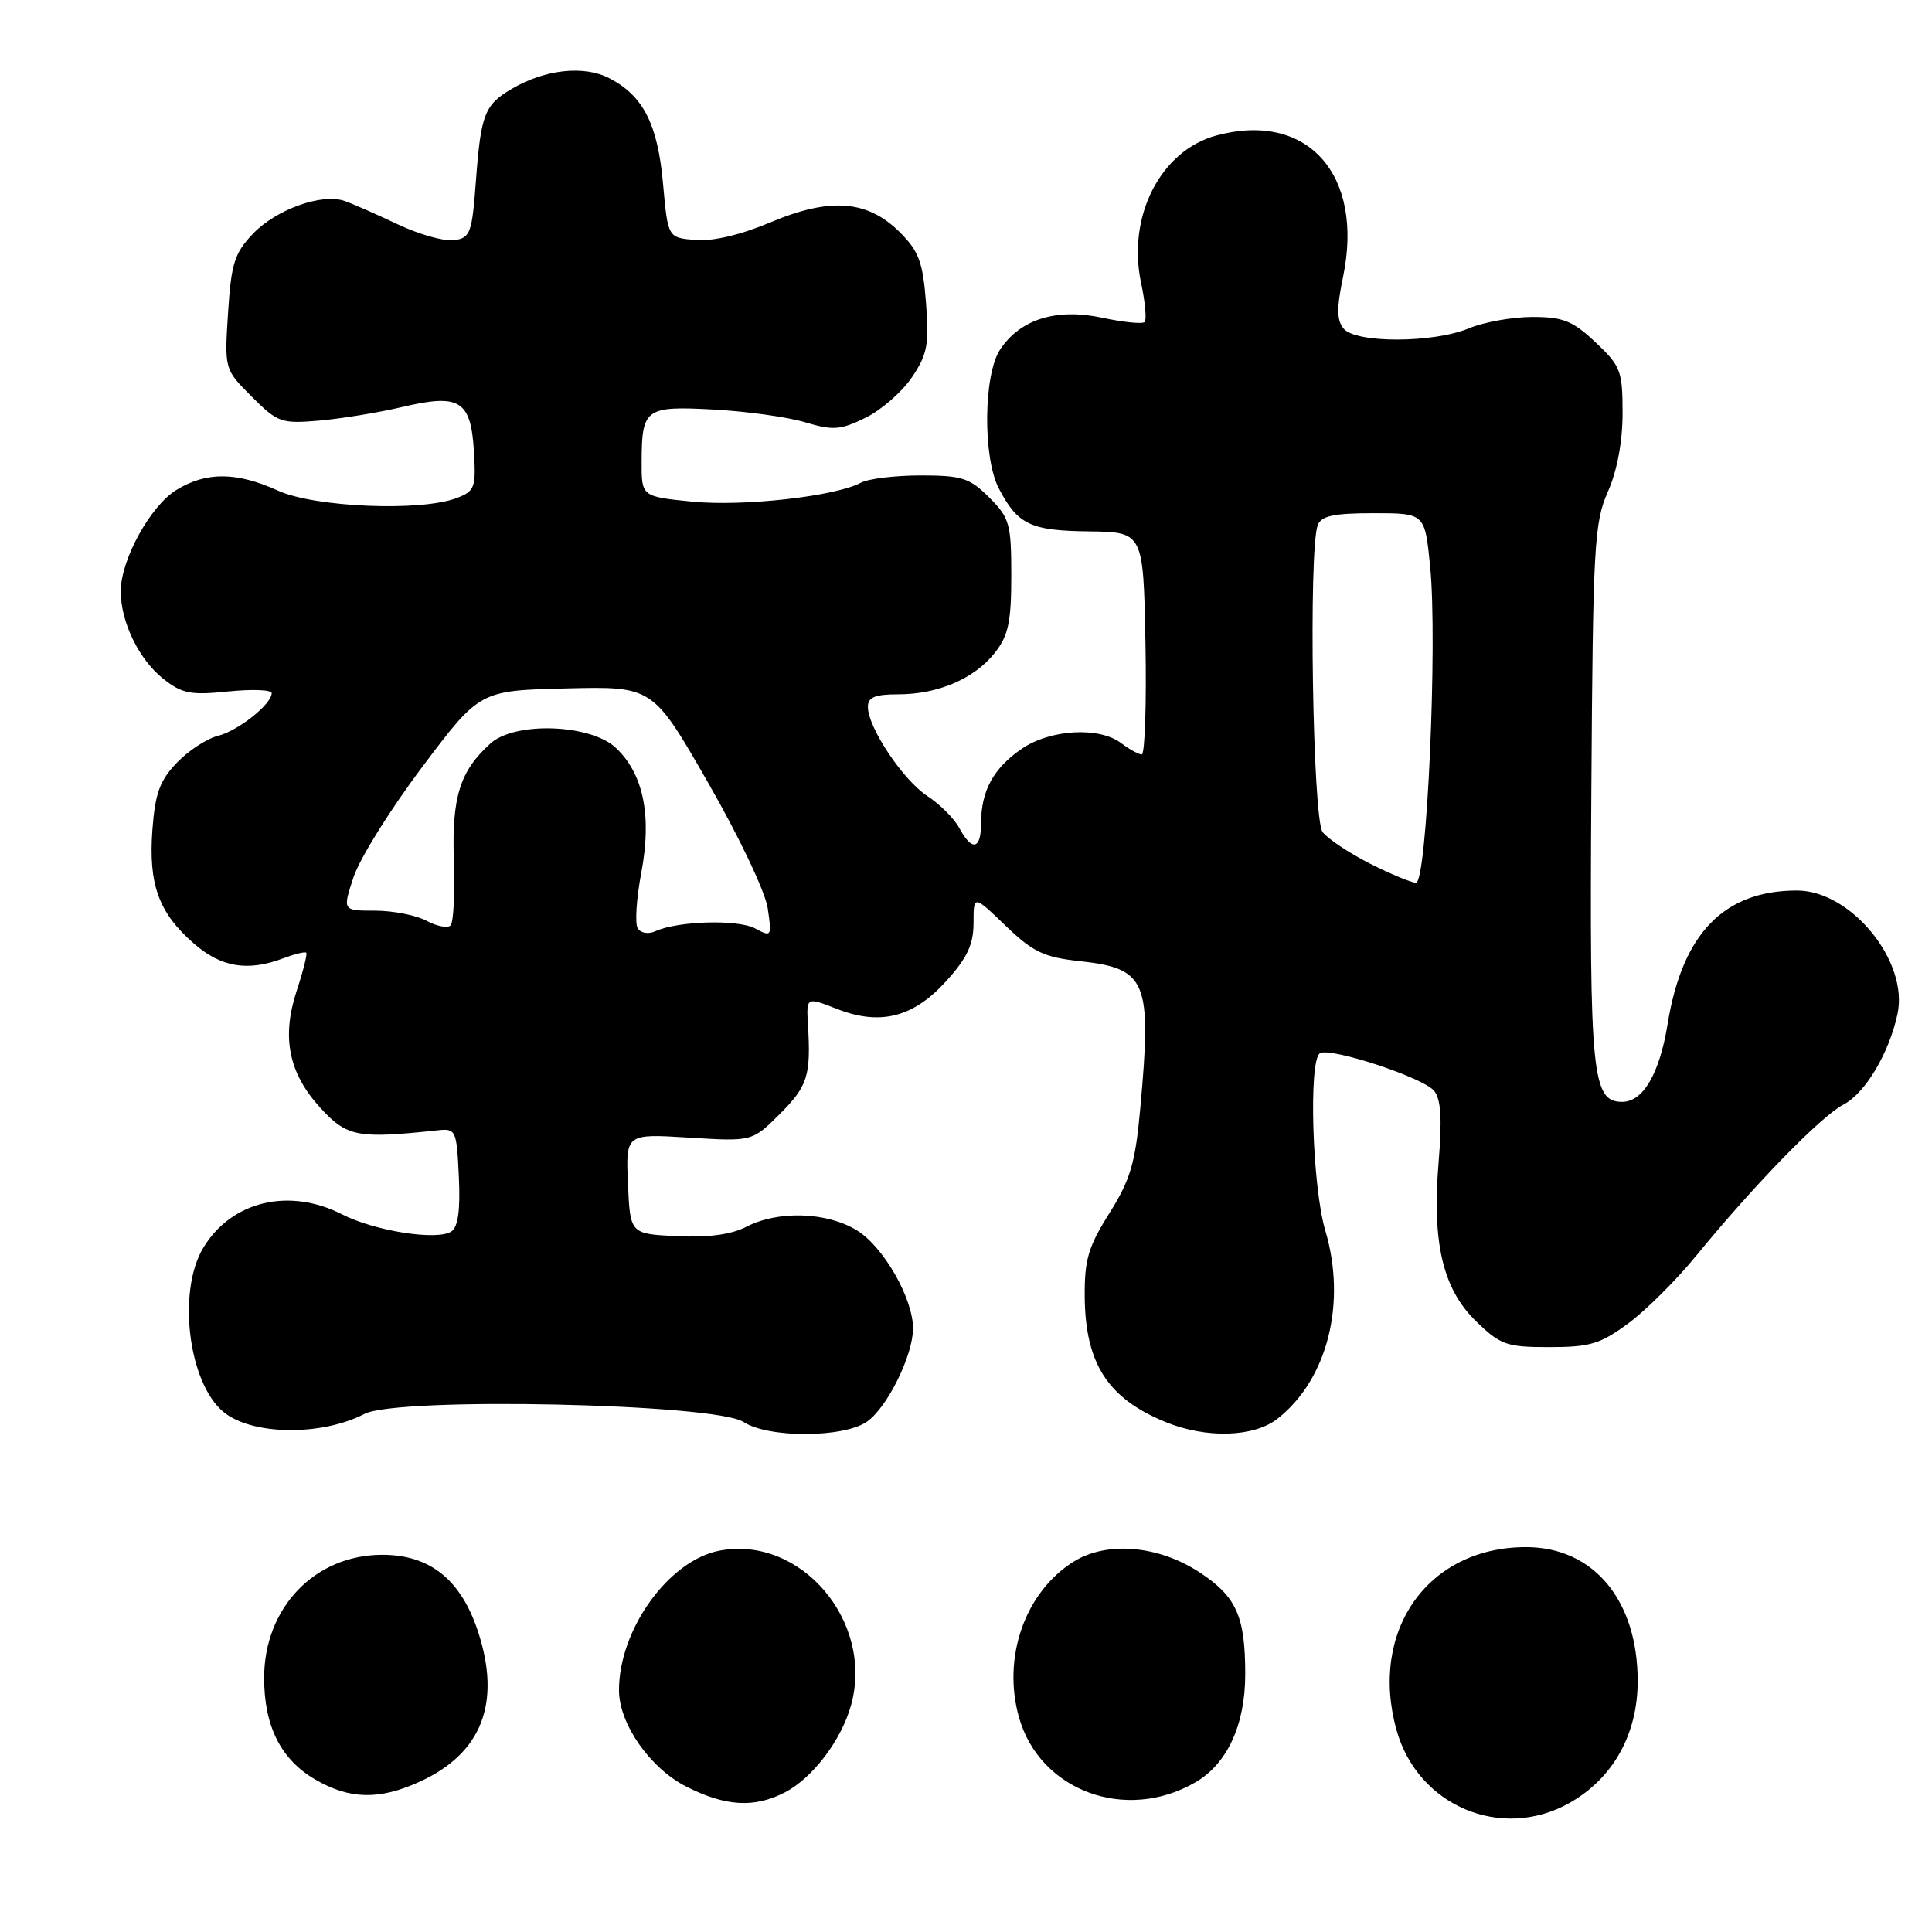 <?xml version="1.0" encoding="UTF-8" standalone="no"?>
<!DOCTYPE svg PUBLIC "-//W3C//DTD SVG 1.1//EN" "http://www.w3.org/Graphics/SVG/1.1/DTD/svg11.dtd" >
<svg xmlns="http://www.w3.org/2000/svg" xmlns:xlink="http://www.w3.org/1999/xlink" version="1.1" viewBox="0 0 256 256">
 <g >
 <path fill="currentColor"
d=" M 207.95 238.91 C 213.72 235.66 217.00 229.82 217.00 222.76 C 217.00 212.03 211.15 205.01 202.22 205.00 C 189.22 204.99 181.39 216.04 185.04 229.22 C 187.84 239.29 198.92 243.98 207.95 238.91 Z  M 104.00 237.50 C 107.70 235.59 111.53 230.52 112.79 225.87 C 115.79 214.81 106.10 203.45 95.38 205.46 C 88.62 206.72 81.99 215.94 82.02 224.00 C 82.04 228.45 86.16 234.33 90.97 236.75 C 96.16 239.37 99.95 239.59 104.00 237.50 Z  M 158.39 236.17 C 162.62 233.72 165.00 228.55 165.00 221.83 C 165.00 214.19 163.84 211.58 159.02 208.39 C 153.53 204.76 146.65 204.17 142.24 206.94 C 135.82 210.97 132.79 219.60 135.01 227.52 C 137.74 237.29 149.17 241.52 158.39 236.17 Z  M 55.58 236.10 C 63.82 232.36 66.44 225.69 63.36 216.25 C 61.10 209.32 56.96 205.99 50.60 206.02 C 41.69 206.05 35.00 213.05 35.00 222.33 C 35.00 228.75 37.22 233.15 41.78 235.80 C 46.34 238.44 50.24 238.53 55.58 236.10 Z  M 48.30 187.35 C 52.69 185.07 94.78 185.97 98.52 188.42 C 101.79 190.57 111.79 190.54 114.89 188.37 C 117.56 186.50 120.95 179.66 120.98 176.07 C 121.01 172.10 117.10 165.23 113.56 163.04 C 109.60 160.59 103.11 160.37 98.91 162.55 C 96.91 163.58 93.87 164.00 89.71 163.80 C 83.50 163.50 83.50 163.50 83.21 156.86 C 82.91 150.22 82.91 150.22 91.29 150.74 C 99.67 151.26 99.67 151.26 103.34 147.60 C 107.03 143.90 107.46 142.54 107.06 135.80 C 106.84 132.10 106.84 132.10 110.85 133.67 C 116.63 135.94 121.02 134.83 125.41 129.97 C 128.17 126.91 129.00 125.14 129.00 122.29 C 129.00 118.58 129.00 118.58 133.25 122.67 C 136.86 126.14 138.32 126.84 143.00 127.35 C 152.00 128.33 152.64 129.88 151.08 147.00 C 150.43 154.13 149.77 156.35 146.99 160.77 C 144.19 165.22 143.69 166.94 143.73 171.86 C 143.82 180.67 146.76 185.26 154.37 188.40 C 159.80 190.64 166.14 190.46 169.29 187.98 C 175.90 182.79 178.46 172.67 175.61 163.06 C 173.88 157.22 173.37 140.51 174.90 139.56 C 176.25 138.73 188.57 142.77 190.02 144.53 C 190.93 145.63 191.10 148.22 190.63 153.91 C 189.73 164.68 191.17 170.80 195.61 175.10 C 198.83 178.22 199.62 178.50 205.31 178.50 C 210.68 178.50 212.06 178.08 215.75 175.36 C 218.09 173.63 222.14 169.60 224.75 166.40 C 232.40 157.04 241.29 147.91 244.24 146.38 C 247.14 144.88 250.31 139.58 251.43 134.35 C 252.93 127.40 245.28 118.00 238.11 118.00 C 228.44 118.00 222.92 123.69 220.97 135.67 C 219.90 142.27 217.72 146.00 214.95 146.00 C 210.96 146.00 210.61 142.46 210.86 105.04 C 211.07 72.33 211.24 69.24 213.05 65.16 C 214.28 62.38 215.00 58.52 215.00 54.74 C 215.00 49.15 214.75 48.50 211.43 45.37 C 208.39 42.51 207.13 42.00 203.05 42.00 C 200.41 42.00 196.63 42.68 194.65 43.50 C 189.95 45.47 179.66 45.50 178.04 43.55 C 177.12 42.44 177.10 40.83 177.96 36.70 C 180.78 23.13 173.24 14.70 161.19 17.95 C 153.78 19.94 149.32 28.67 151.20 37.49 C 151.75 40.05 151.95 42.38 151.67 42.67 C 151.38 42.96 148.84 42.70 146.03 42.10 C 139.96 40.80 135.15 42.31 132.50 46.35 C 130.32 49.68 130.22 60.58 132.32 64.66 C 134.83 69.51 136.51 70.32 144.30 70.41 C 151.50 70.50 151.50 70.50 151.78 85.25 C 151.93 93.36 151.70 99.99 151.28 99.97 C 150.85 99.95 149.63 99.28 148.56 98.47 C 145.64 96.26 139.16 96.63 135.37 99.23 C 131.65 101.78 130.00 104.79 130.00 109.05 C 130.00 112.57 128.80 112.86 127.12 109.73 C 126.45 108.47 124.54 106.56 122.88 105.48 C 119.65 103.36 115.00 96.40 115.00 93.66 C 115.00 92.39 115.94 92.00 119.03 92.00 C 124.30 92.00 129.13 89.92 131.83 86.49 C 133.61 84.22 134.00 82.41 134.00 76.29 C 134.00 69.40 133.78 68.63 131.08 65.92 C 128.48 63.33 127.47 63.00 122.01 63.00 C 118.63 63.00 115.06 63.43 114.08 63.96 C 110.69 65.77 98.52 67.14 91.75 66.47 C 85.00 65.80 85.00 65.80 85.02 61.15 C 85.04 54.12 85.52 53.77 94.61 54.27 C 98.95 54.51 104.39 55.26 106.70 55.96 C 110.38 57.06 111.36 56.99 114.68 55.36 C 116.77 54.34 119.54 51.92 120.83 50.00 C 122.88 46.97 123.13 45.65 122.70 40.12 C 122.29 34.75 121.75 33.29 119.26 30.80 C 114.97 26.51 110.02 26.12 102.12 29.45 C 98.16 31.12 94.44 32.00 92.15 31.80 C 88.50 31.50 88.50 31.50 87.86 24.39 C 87.16 16.45 85.24 12.69 80.73 10.36 C 77.36 8.62 72.19 9.19 67.78 11.79 C 64.20 13.91 63.72 15.13 63.06 24.00 C 62.55 30.90 62.31 31.53 60.17 31.83 C 58.89 32.01 55.52 31.06 52.67 29.71 C 49.83 28.36 46.66 26.97 45.64 26.62 C 42.64 25.59 36.63 27.74 33.55 30.94 C 31.07 33.54 30.64 34.88 30.22 41.43 C 29.74 48.94 29.74 48.94 33.36 52.56 C 36.78 55.98 37.28 56.16 42.24 55.74 C 45.13 55.49 50.11 54.68 53.30 53.93 C 60.94 52.13 62.40 53.04 62.80 59.86 C 63.08 64.62 62.91 65.09 60.49 66.00 C 55.75 67.81 41.71 67.22 36.86 65.02 C 31.36 62.52 27.35 62.49 23.39 64.91 C 19.93 67.02 16.00 74.16 16.00 78.35 C 16.00 82.43 18.41 87.39 21.63 89.94 C 24.12 91.91 25.26 92.14 30.25 91.62 C 33.41 91.30 36.00 91.40 36.00 91.84 C 36.00 93.31 31.55 96.84 28.86 97.51 C 27.41 97.87 24.96 99.47 23.42 101.08 C 21.16 103.45 20.55 105.13 20.19 110.00 C 19.67 117.22 21.03 120.94 25.66 125.00 C 29.28 128.18 32.84 128.77 37.57 126.97 C 39.06 126.41 40.41 126.08 40.58 126.24 C 40.74 126.41 40.18 128.66 39.32 131.26 C 37.28 137.47 38.24 142.20 42.48 146.83 C 45.98 150.64 47.41 150.91 58.00 149.77 C 60.41 149.51 60.51 149.74 60.80 155.91 C 61.01 160.35 60.70 162.58 59.80 163.18 C 57.92 164.42 49.69 163.13 45.33 160.91 C 38.30 157.33 30.71 159.14 26.96 165.30 C 23.46 171.04 24.94 183.21 29.60 187.08 C 33.34 190.19 42.55 190.32 48.30 187.35 Z  M 84.50 123.00 C 84.11 122.38 84.33 119.04 84.98 115.60 C 86.40 108.10 85.26 102.53 81.60 99.09 C 78.23 95.93 68.22 95.58 64.98 98.52 C 60.93 102.18 59.85 105.64 60.14 114.04 C 60.29 118.38 60.09 122.24 59.70 122.63 C 59.31 123.02 57.87 122.74 56.50 122.00 C 55.13 121.27 52.07 120.67 49.70 120.67 C 45.38 120.67 45.38 120.67 46.85 116.22 C 47.65 113.78 51.74 107.22 55.94 101.64 C 63.56 91.50 63.56 91.50 75.03 91.22 C 86.50 90.94 86.50 90.94 93.83 103.72 C 97.94 110.88 101.42 118.20 101.73 120.36 C 102.28 124.12 102.23 124.19 100.05 123.02 C 97.77 121.81 89.87 122.02 86.85 123.39 C 85.91 123.82 84.90 123.65 84.50 123.00 Z  M 181.50 114.42 C 178.75 113.02 175.94 111.15 175.25 110.25 C 173.94 108.54 173.37 72.80 174.61 69.58 C 175.08 68.35 176.74 68.00 182.01 68.00 C 188.80 68.00 188.80 68.00 189.50 75.04 C 190.50 85.00 189.07 117.01 187.63 116.97 C 187.01 116.96 184.25 115.81 181.50 114.42 Z "/>
</g>
</svg>